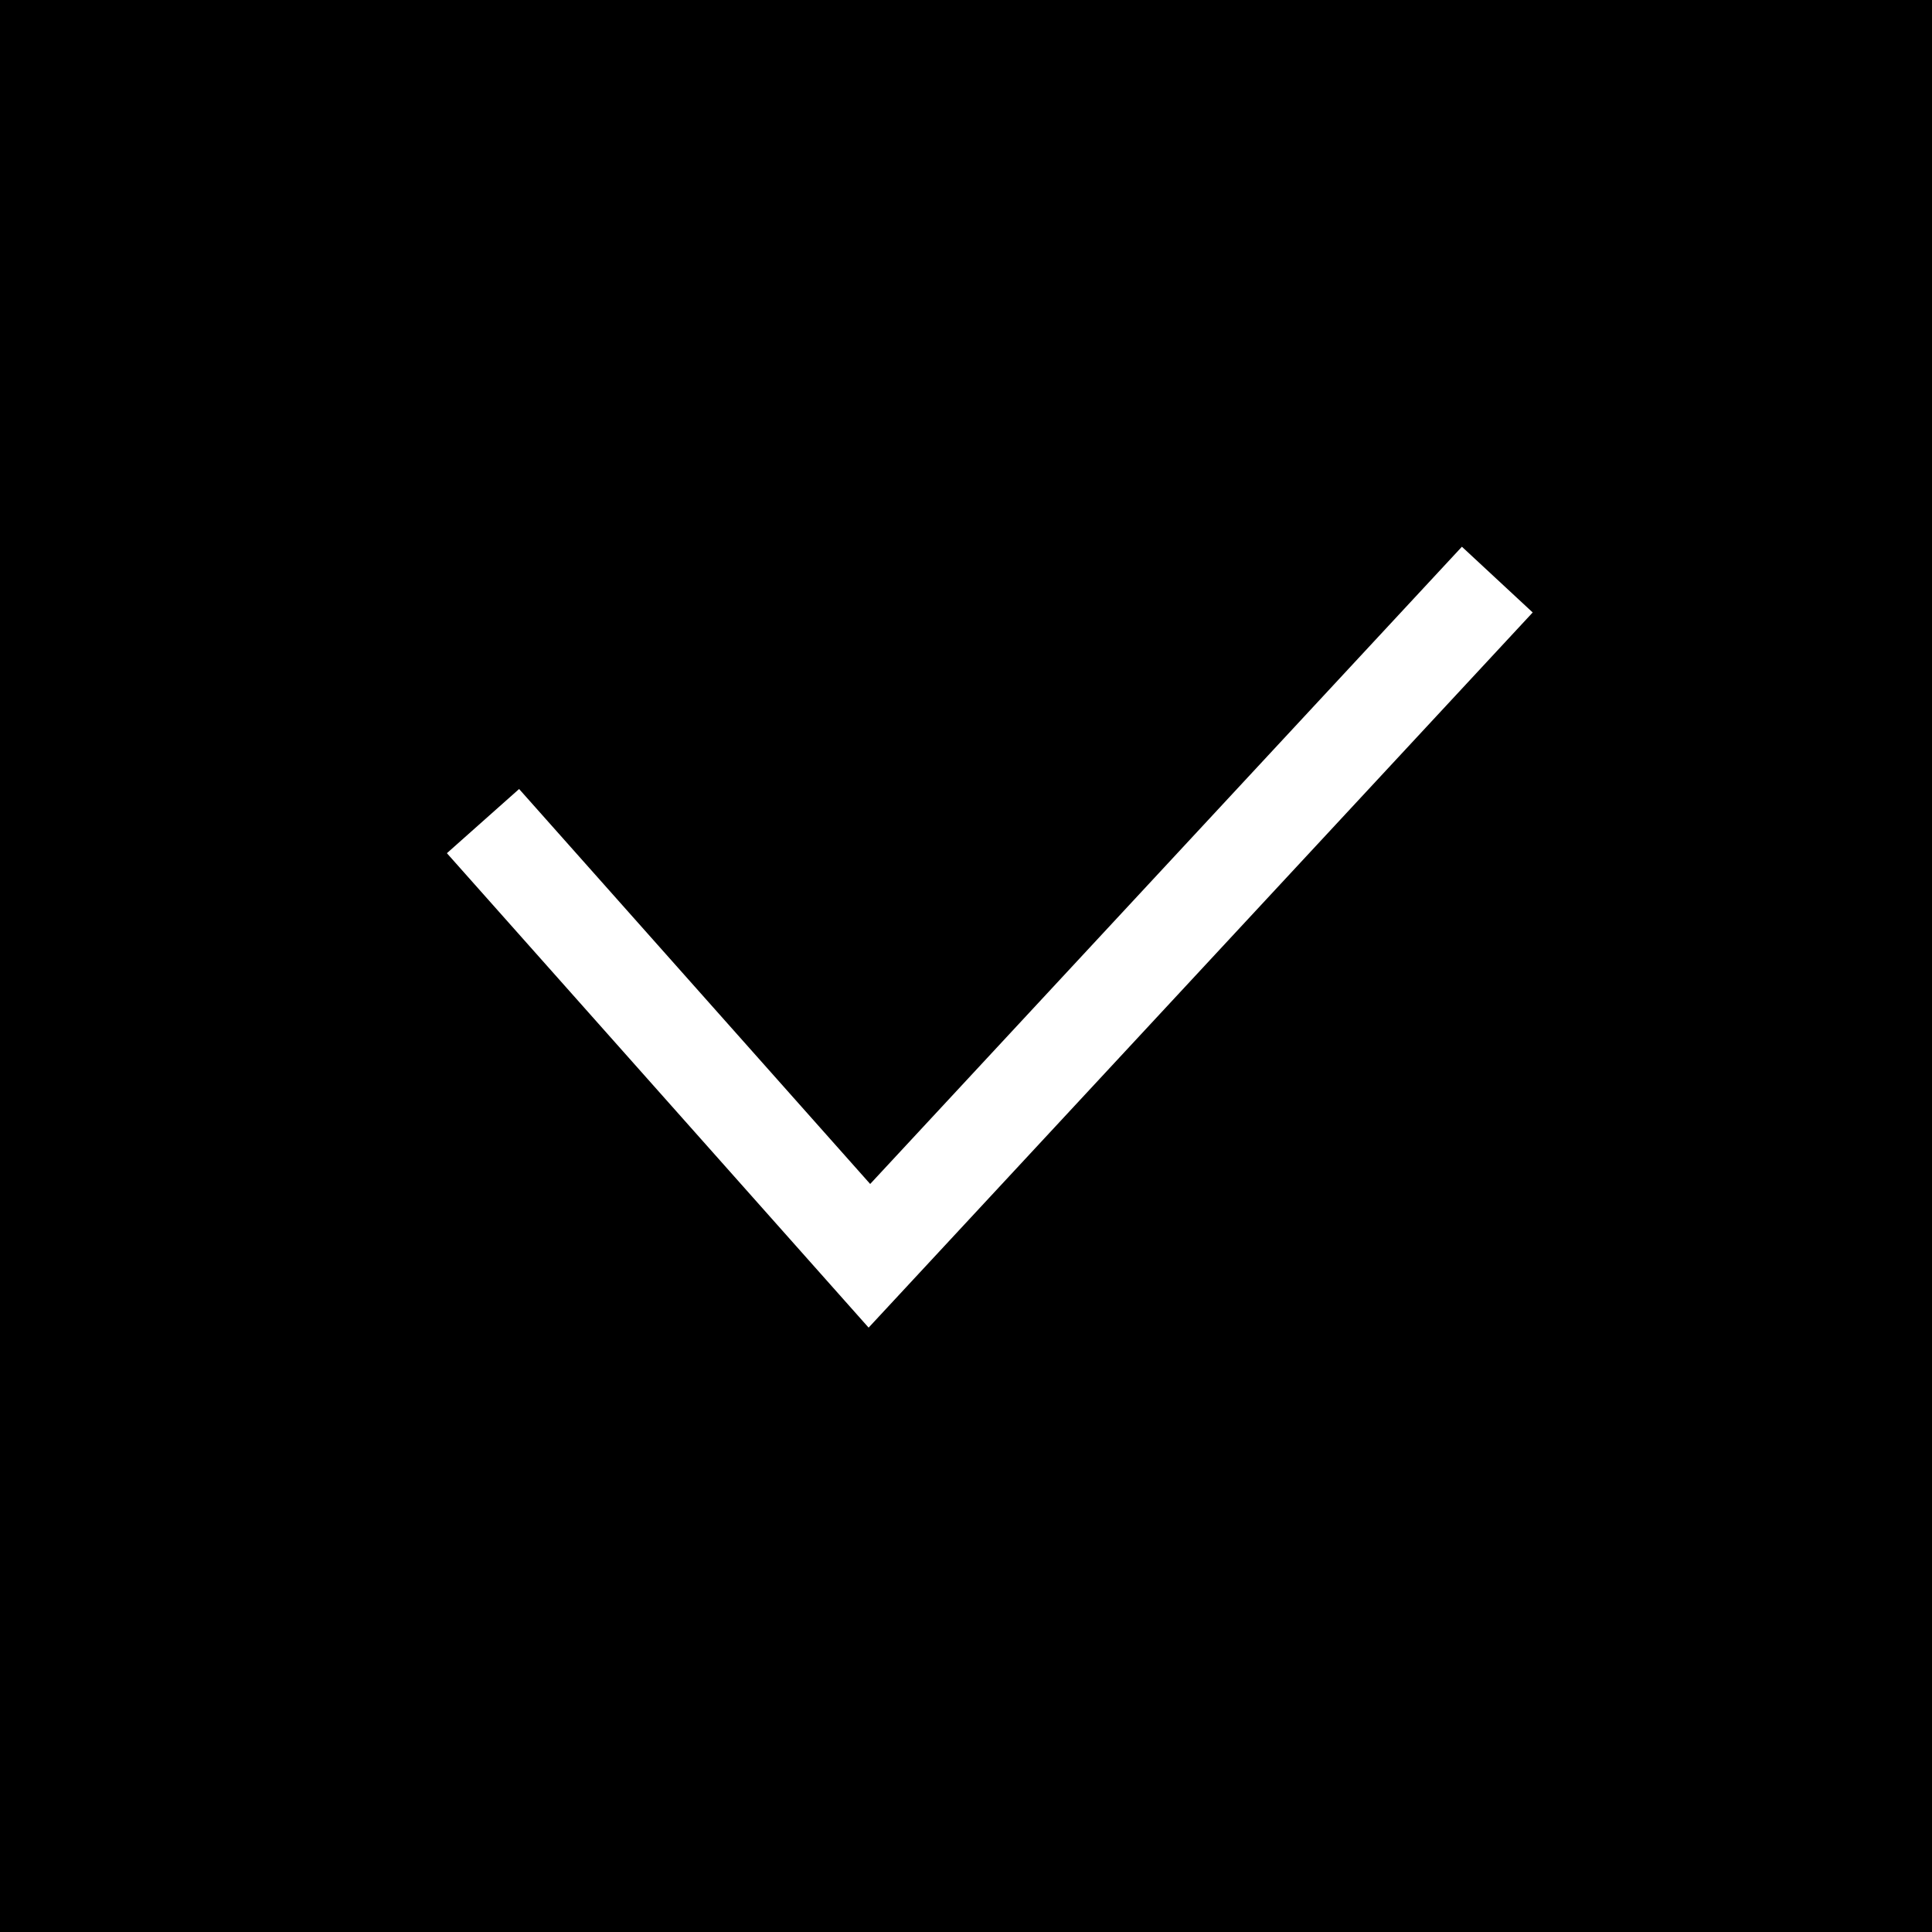 <svg width="20" height="20" viewBox="0 0 20 20" fill="none" xmlns="http://www.w3.org/2000/svg">
<g id="CheckBox/CheckBox_Check">
<rect id="Rectangle 12" width="20" height="20" fill="black"/>
<path id="Vector 9" d="M5 8.5L9 13L15.5 6" stroke="white"/>
</g>
</svg>
